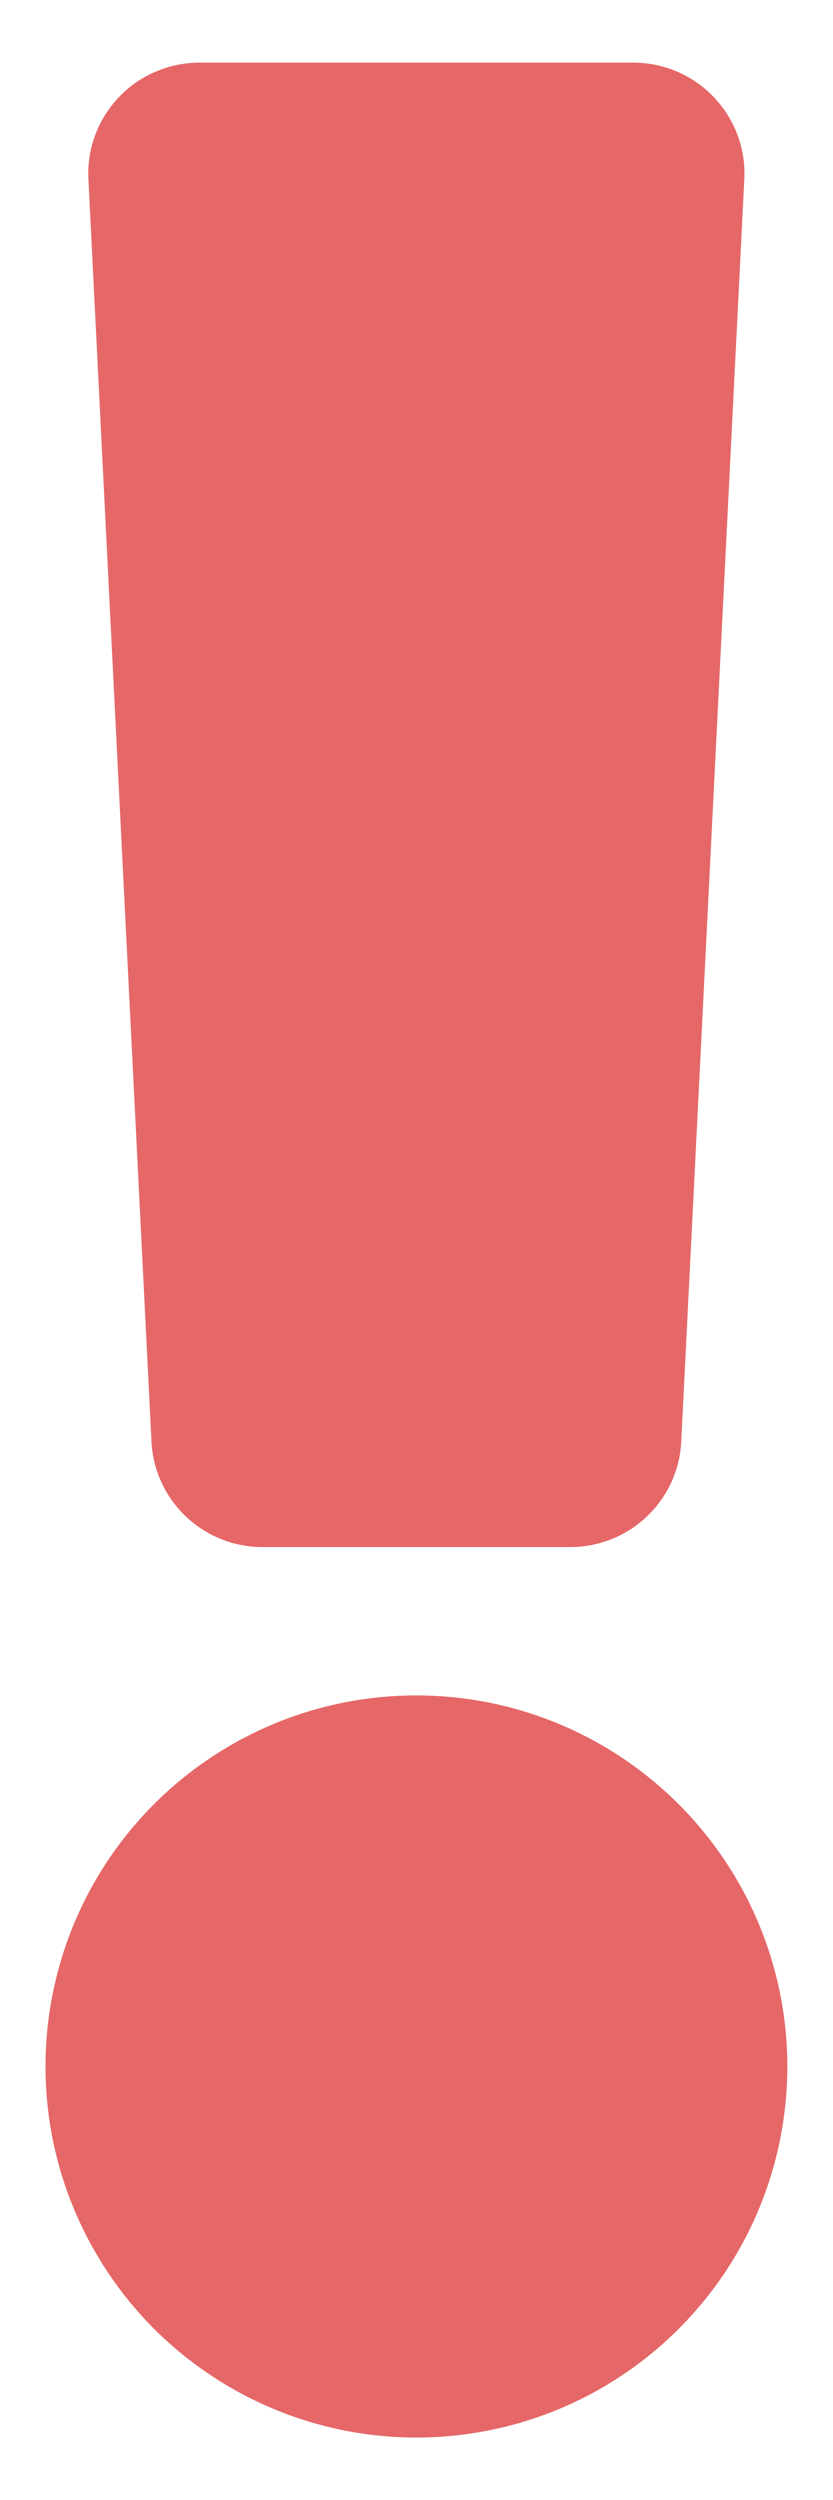 <svg width="6" height="18" viewBox="0 0 6 18" fill="none" xmlns="http://www.w3.org/2000/svg">
<path d="M5.671 14.878C5.671 15.407 5.515 15.923 5.221 16.363C4.927 16.802 4.51 17.145 4.022 17.347C3.534 17.549 2.997 17.602 2.478 17.499C1.96 17.396 1.484 17.141 1.11 16.768C0.737 16.394 0.482 15.918 0.379 15.4C0.276 14.881 0.329 14.344 0.531 13.856C0.733 13.368 1.076 12.95 1.515 12.657C1.954 12.363 2.471 12.207 2.999 12.207C3.708 12.207 4.387 12.489 4.888 12.99C5.389 13.491 5.671 14.17 5.671 14.878ZM0.637 1.293L1.091 10.377C1.1 10.582 1.189 10.776 1.338 10.918C1.487 11.06 1.685 11.139 1.891 11.139H4.107C4.313 11.139 4.511 11.06 4.66 10.918C4.809 10.776 4.898 10.582 4.907 10.377L5.361 1.293C5.367 1.185 5.351 1.076 5.313 0.974C5.275 0.872 5.217 0.779 5.142 0.7C5.068 0.621 4.977 0.559 4.878 0.516C4.778 0.473 4.67 0.451 4.561 0.451H1.438C1.329 0.451 1.221 0.473 1.121 0.516C1.021 0.558 0.931 0.621 0.856 0.7C0.781 0.779 0.723 0.872 0.685 0.974C0.647 1.076 0.631 1.185 0.637 1.293Z" fill="#E66767"/>
</svg>
